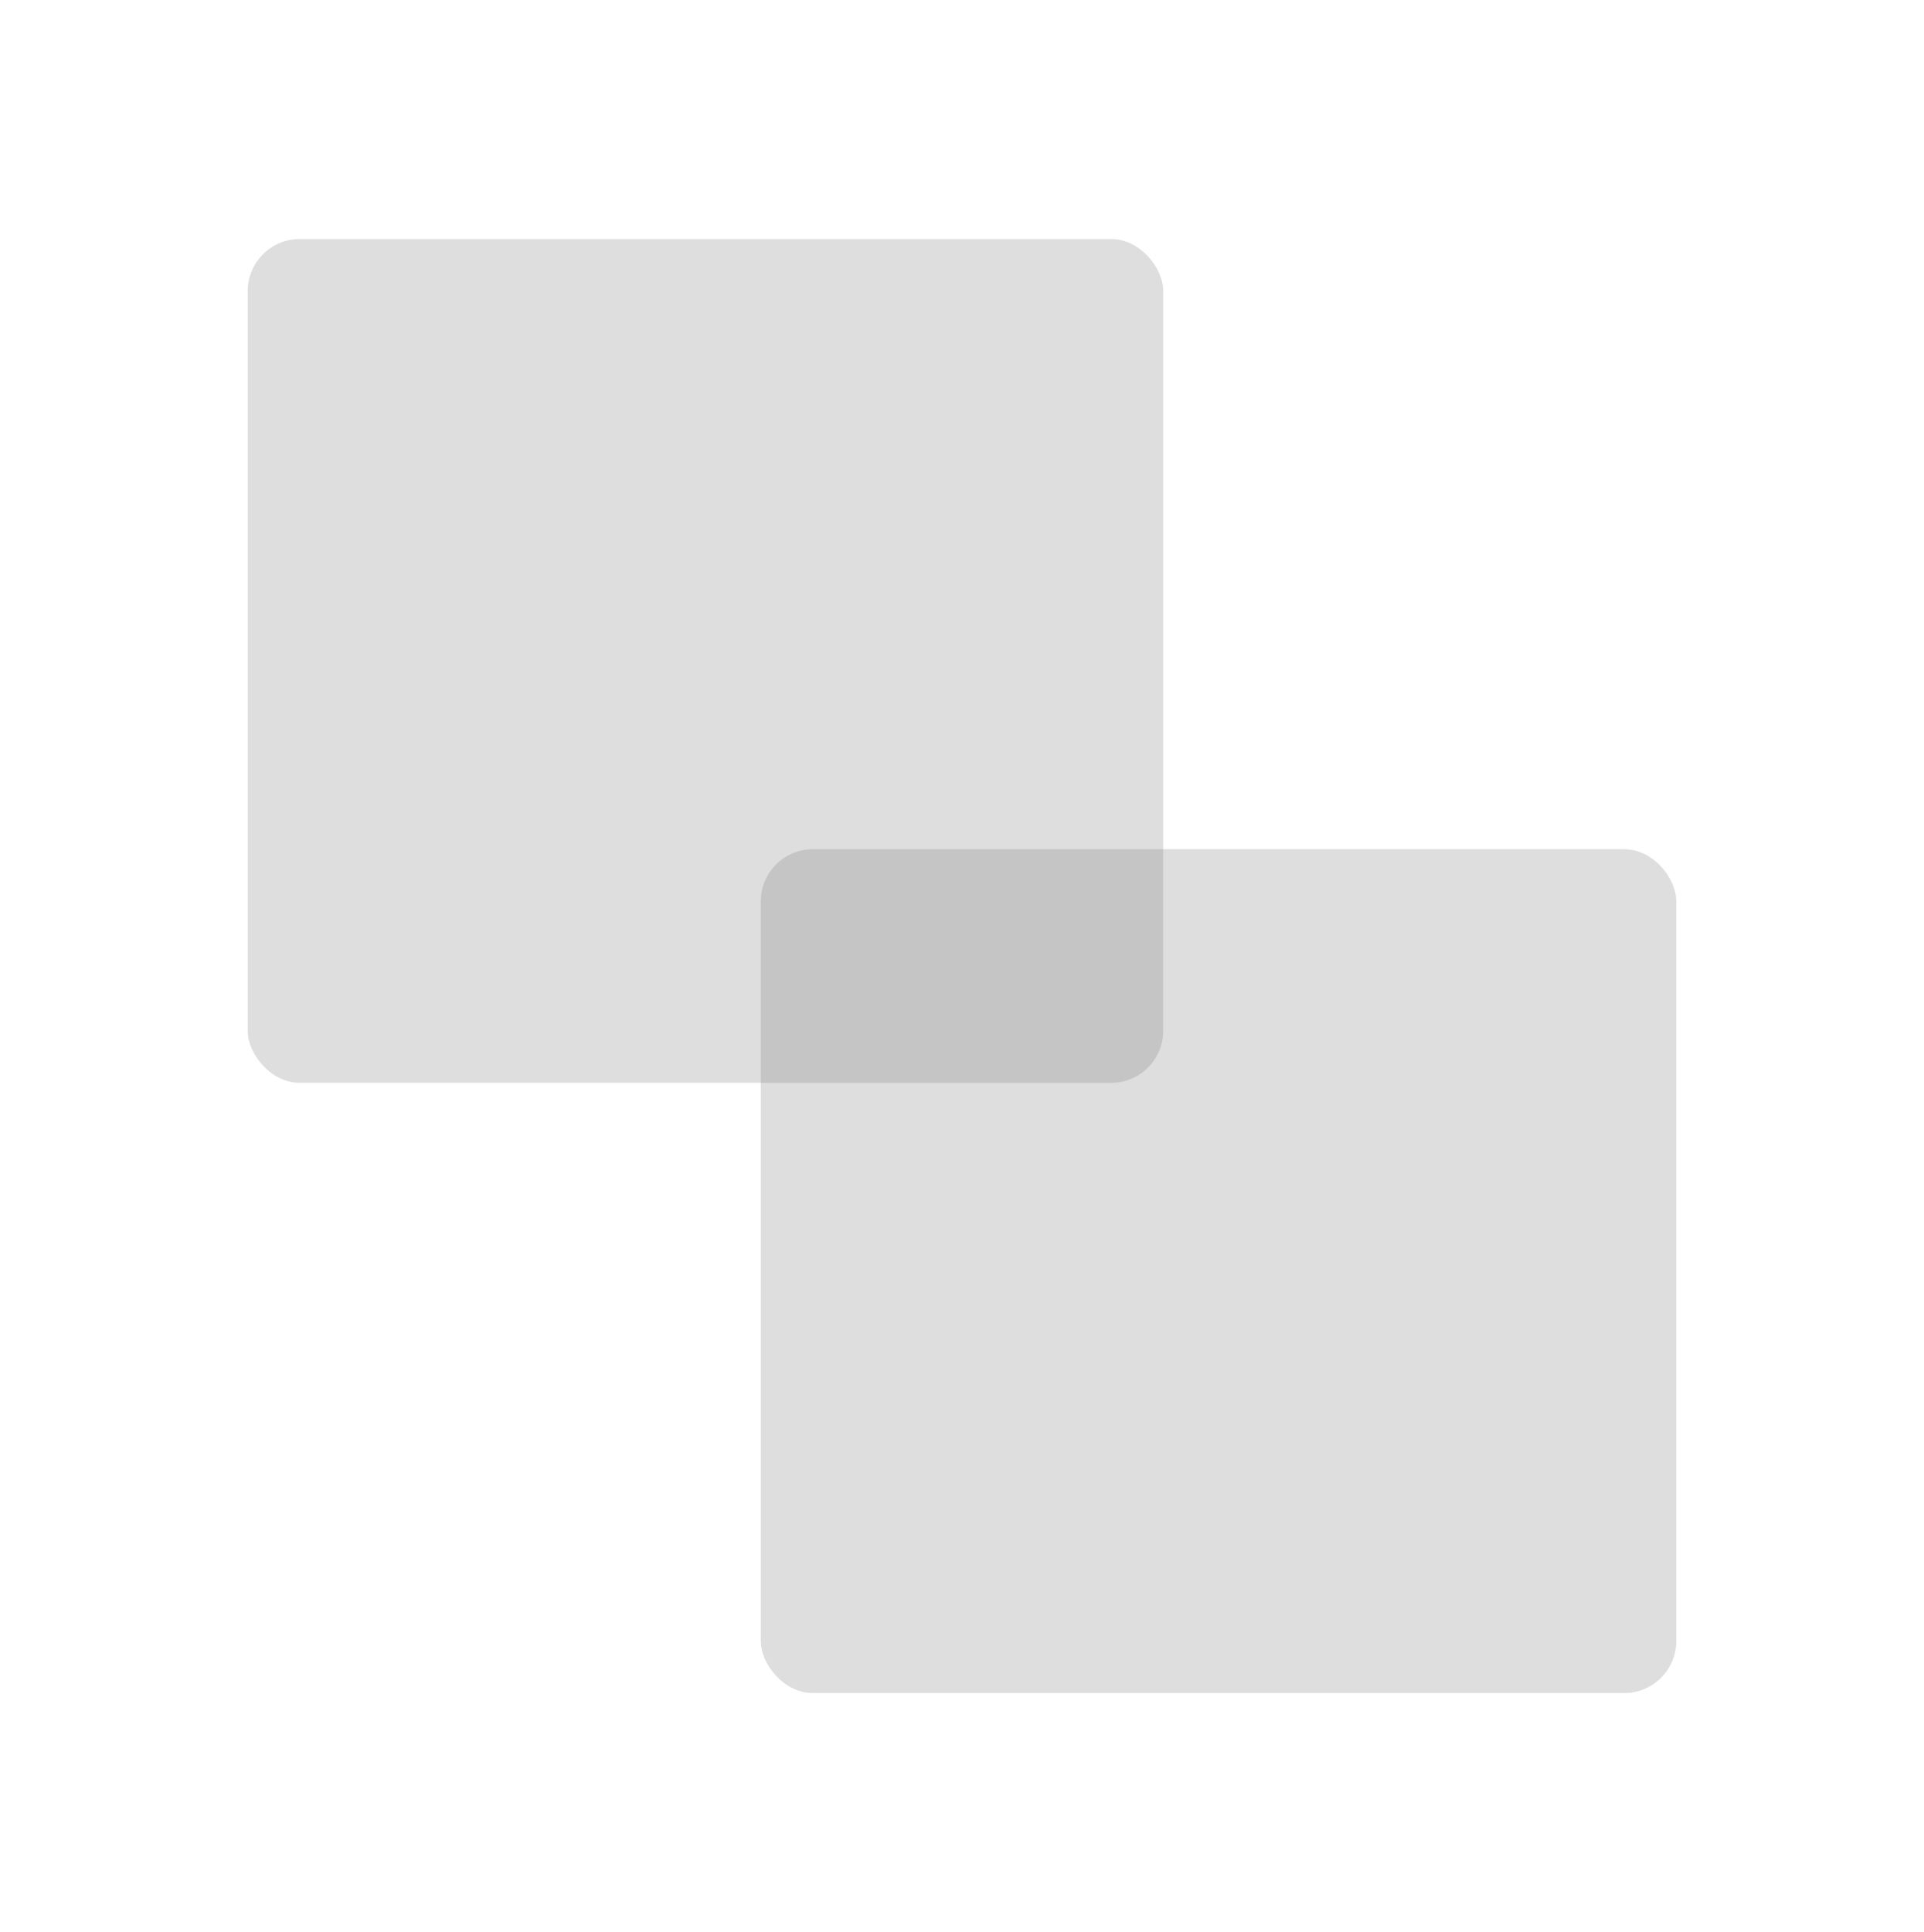 <?xml version="1.0" standalone="no"?>
<!DOCTYPE svg PUBLIC "-//W3C//DTD SVG 20010904//EN" "http://www.w3.org/TR/2001/REC-SVG-20010904/DTD/svg10.dtd">
<!-- Created using Krita: https://krita.org -->
<svg xmlns="http://www.w3.org/2000/svg" 
    xmlns:xlink="http://www.w3.org/1999/xlink"
    xmlns:krita="http://krita.org/namespaces/svg/krita"
    xmlns:sodipodi="http://sodipodi.sourceforge.net/DTD/sodipodi-0.dtd"
    width="2232pt"
    height="2241pt"
    viewBox="0 0 2232 2241">
<defs/>
<rect id="shape0" transform="translate(287.387, 277.23)" fill="#808080" fill-opacity="0.255" fill-rule="evenodd" stroke="#000000" stroke-opacity="0" stroke-width="0" stroke-linecap="square" stroke-linejoin="bevel" width="1062" height="978.75" rx="60.3" ry="60.3"/><rect id="shape0" transform="matrix(1 0 0 1 882.613 985.02)" fill="#808080" fill-opacity="0.255" fill-rule="evenodd" stroke="#000000" stroke-opacity="0" stroke-width="0" stroke-linecap="square" stroke-linejoin="bevel" width="1062" height="978.75" rx="60.3" ry="60.3"/>
</svg>
